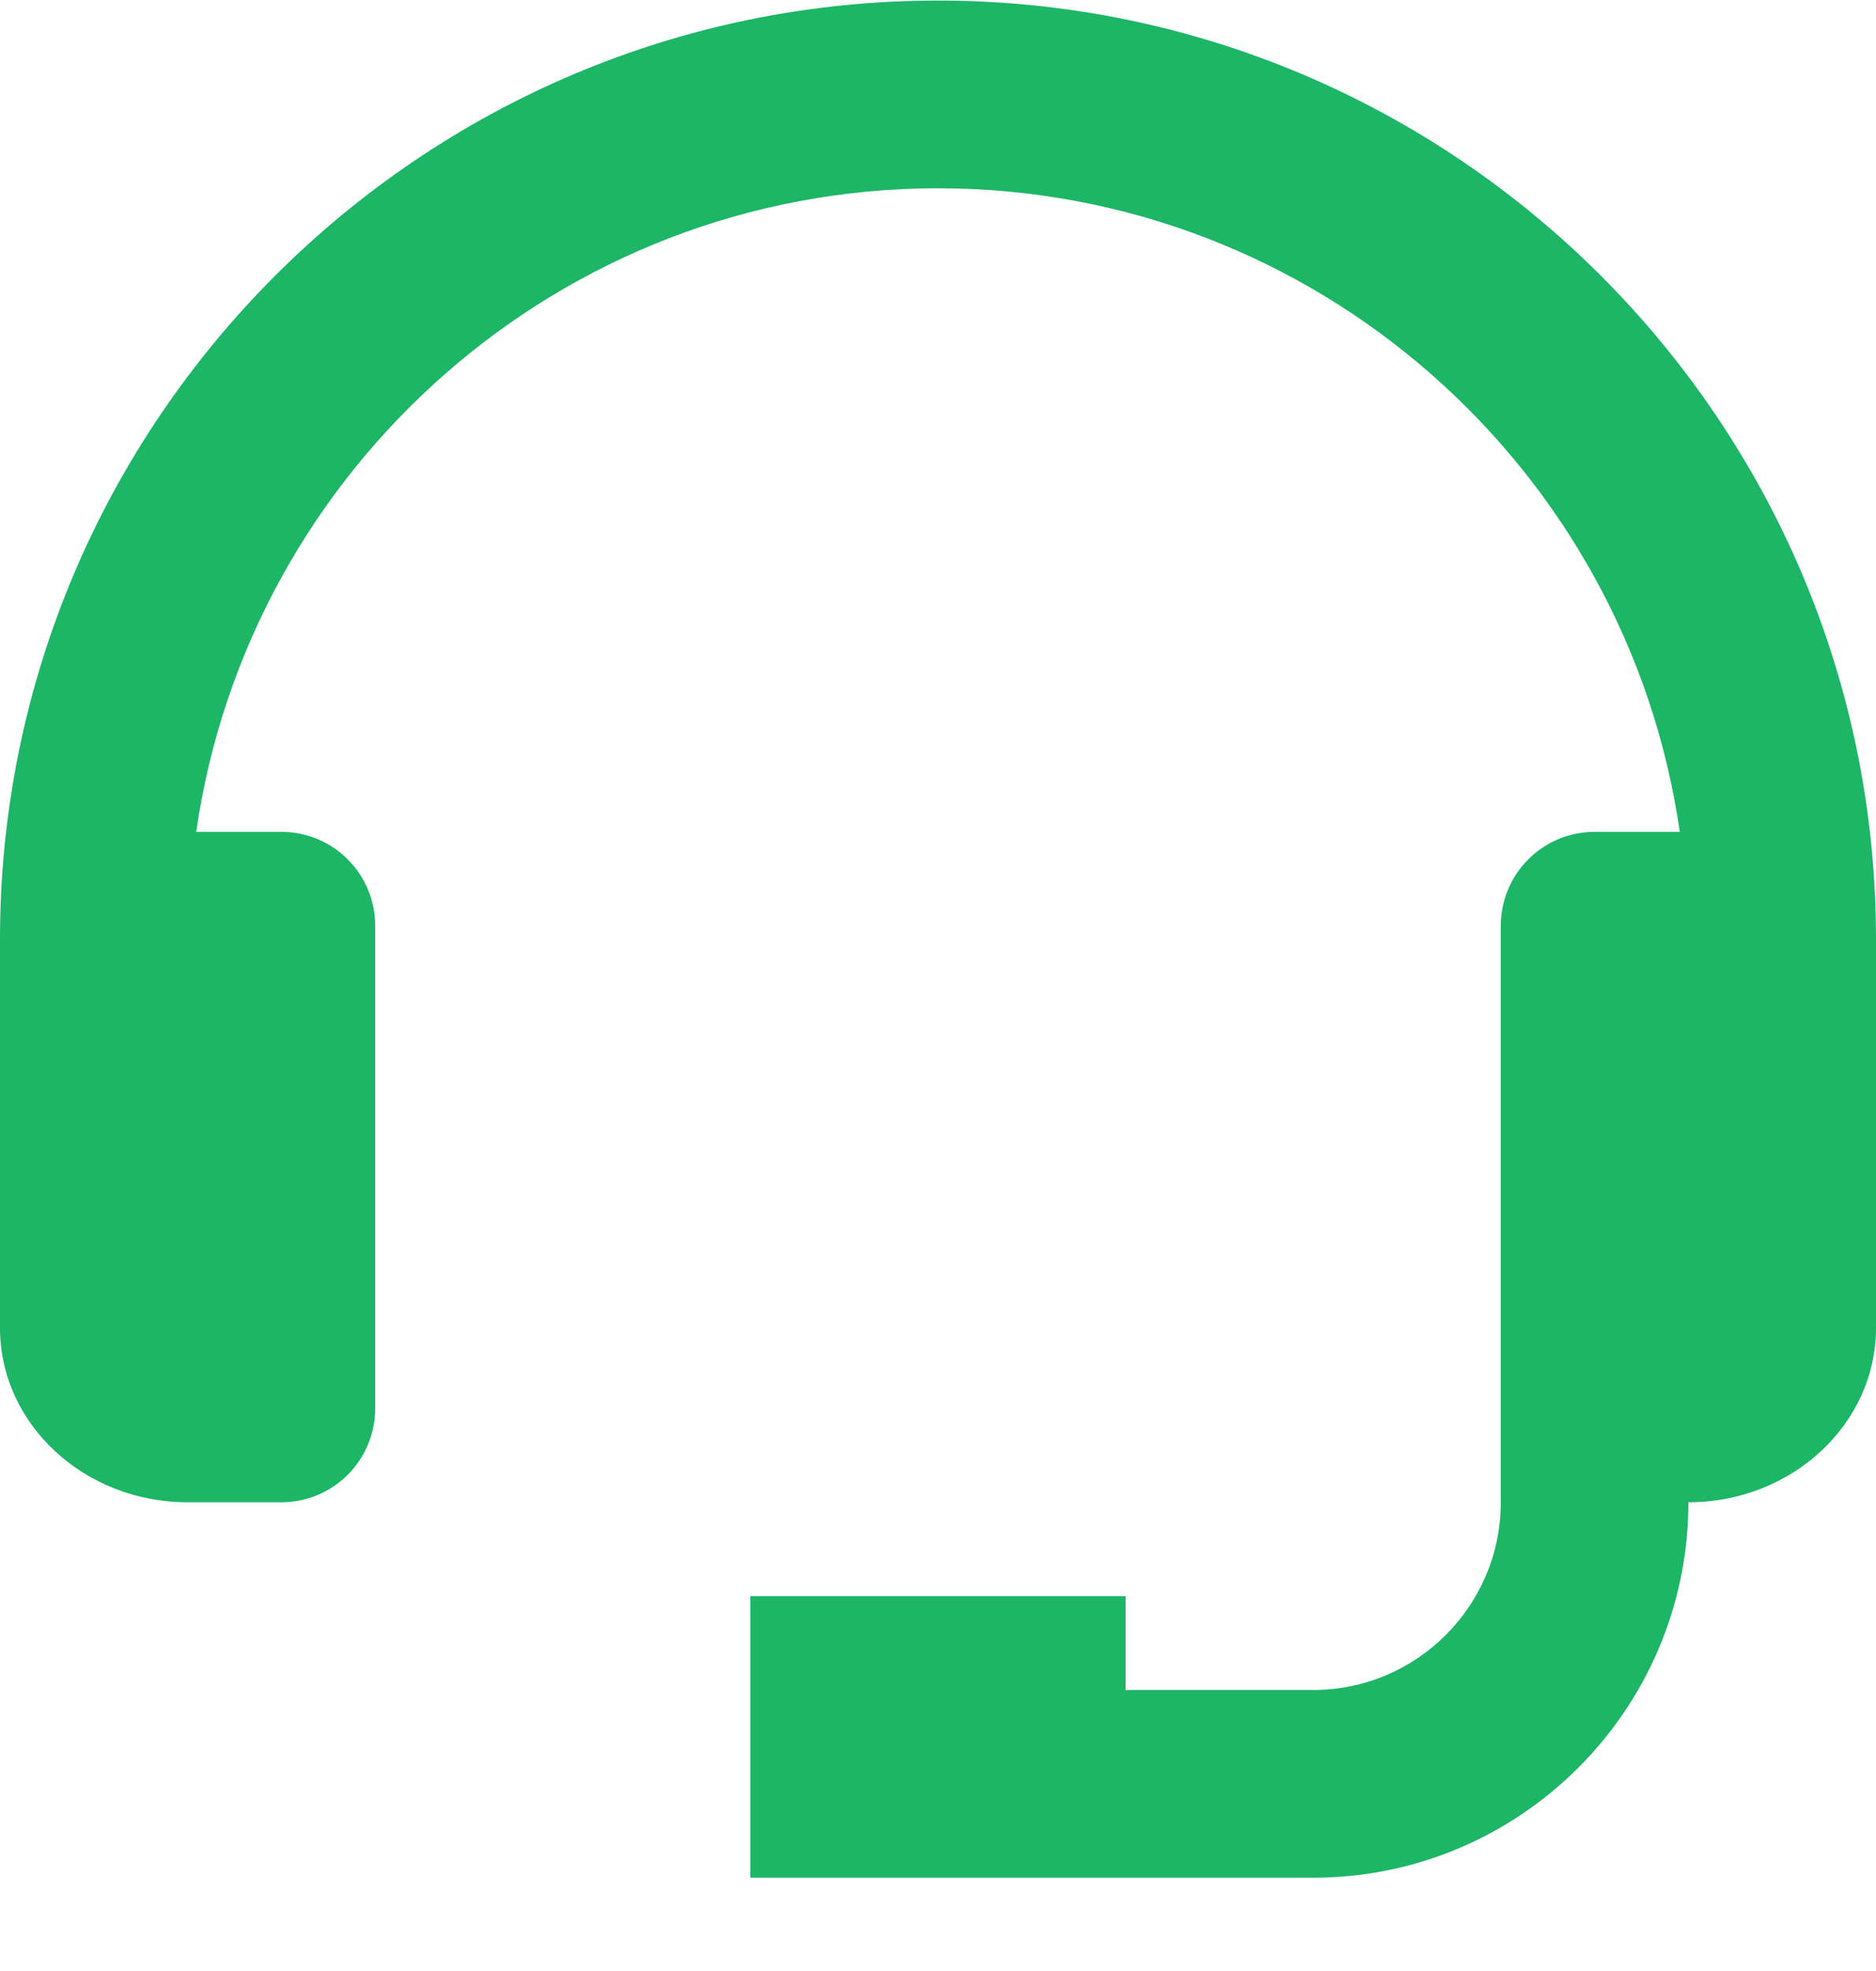 <svg width="20" height="21" viewBox="0 0 20 21" fill="none" xmlns="http://www.w3.org/2000/svg">
<path d="M10 0.006C4.486 0.006 0 4.492 0 10.006V14.149C0 15.173 0.897 16.006 2 16.006H3C3.265 16.006 3.52 15.9 3.707 15.713C3.895 15.525 4 15.271 4 15.006V9.863C4 9.598 3.895 9.343 3.707 9.156C3.52 8.968 3.265 8.863 3 8.863H2.092C2.648 4.993 5.978 2.006 10 2.006C14.022 2.006 17.352 4.993 17.908 8.863H17C16.735 8.863 16.48 8.968 16.293 9.156C16.105 9.343 16 9.598 16 9.863V16.006C16 17.109 15.103 18.006 14 18.006H12V17.006H8V20.006H14C16.206 20.006 18 18.212 18 16.006C19.103 16.006 20 15.173 20 14.149V10.006C20 4.492 15.514 0.006 10 0.006Z" fill="#1CB666"/>
</svg>
